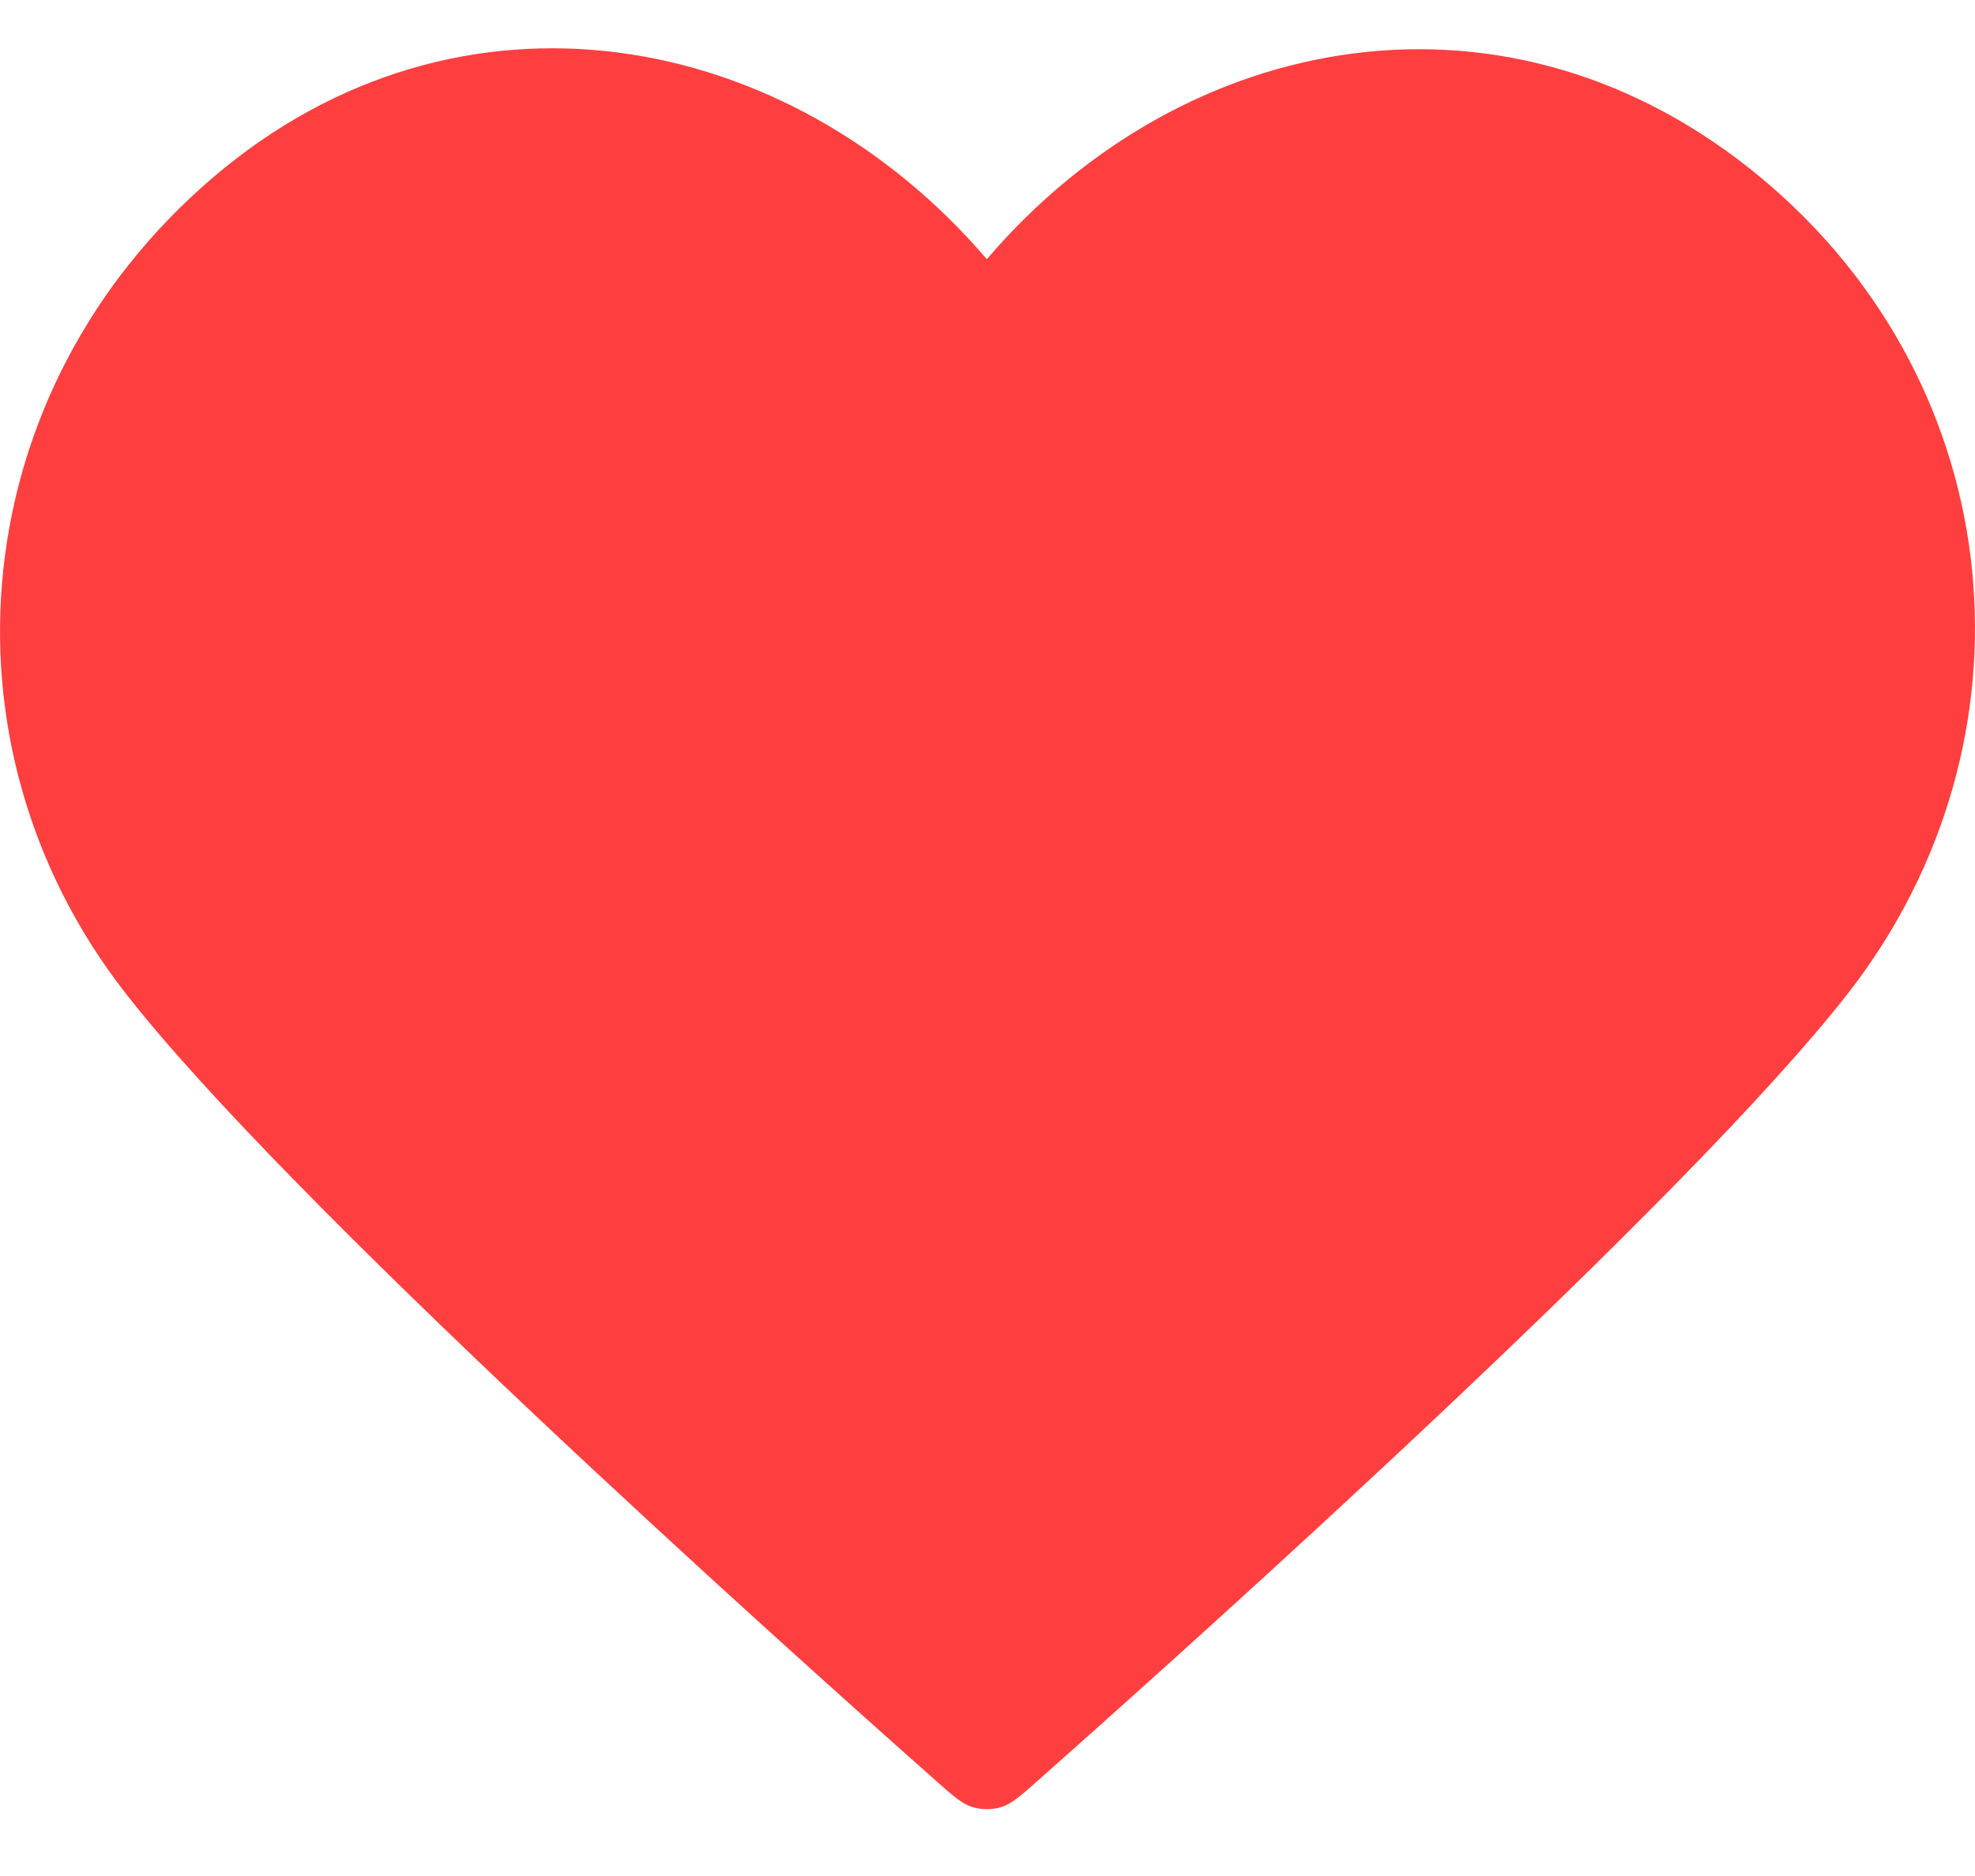 <svg width="20" height="19" viewBox="0 0 20 19" fill="none" xmlns="http://www.w3.org/2000/svg">
<path fill-rule="evenodd" clip-rule="evenodd" d="M9.993 2.625C7.994 0.287 4.66 -0.341 2.155 1.799C-0.35 3.939 -0.703 7.518 1.264 10.05C2.9 12.154 7.85 16.593 9.472 18.03C9.654 18.191 9.744 18.271 9.85 18.303C9.943 18.33 10.044 18.33 10.136 18.303C10.242 18.271 10.333 18.191 10.514 18.03C12.136 16.593 17.087 12.154 18.722 10.05C20.689 7.518 20.38 3.917 17.832 1.799C15.284 -0.319 11.992 0.287 9.993 2.625Z" fill="#FF3F3F"/>
</svg>
